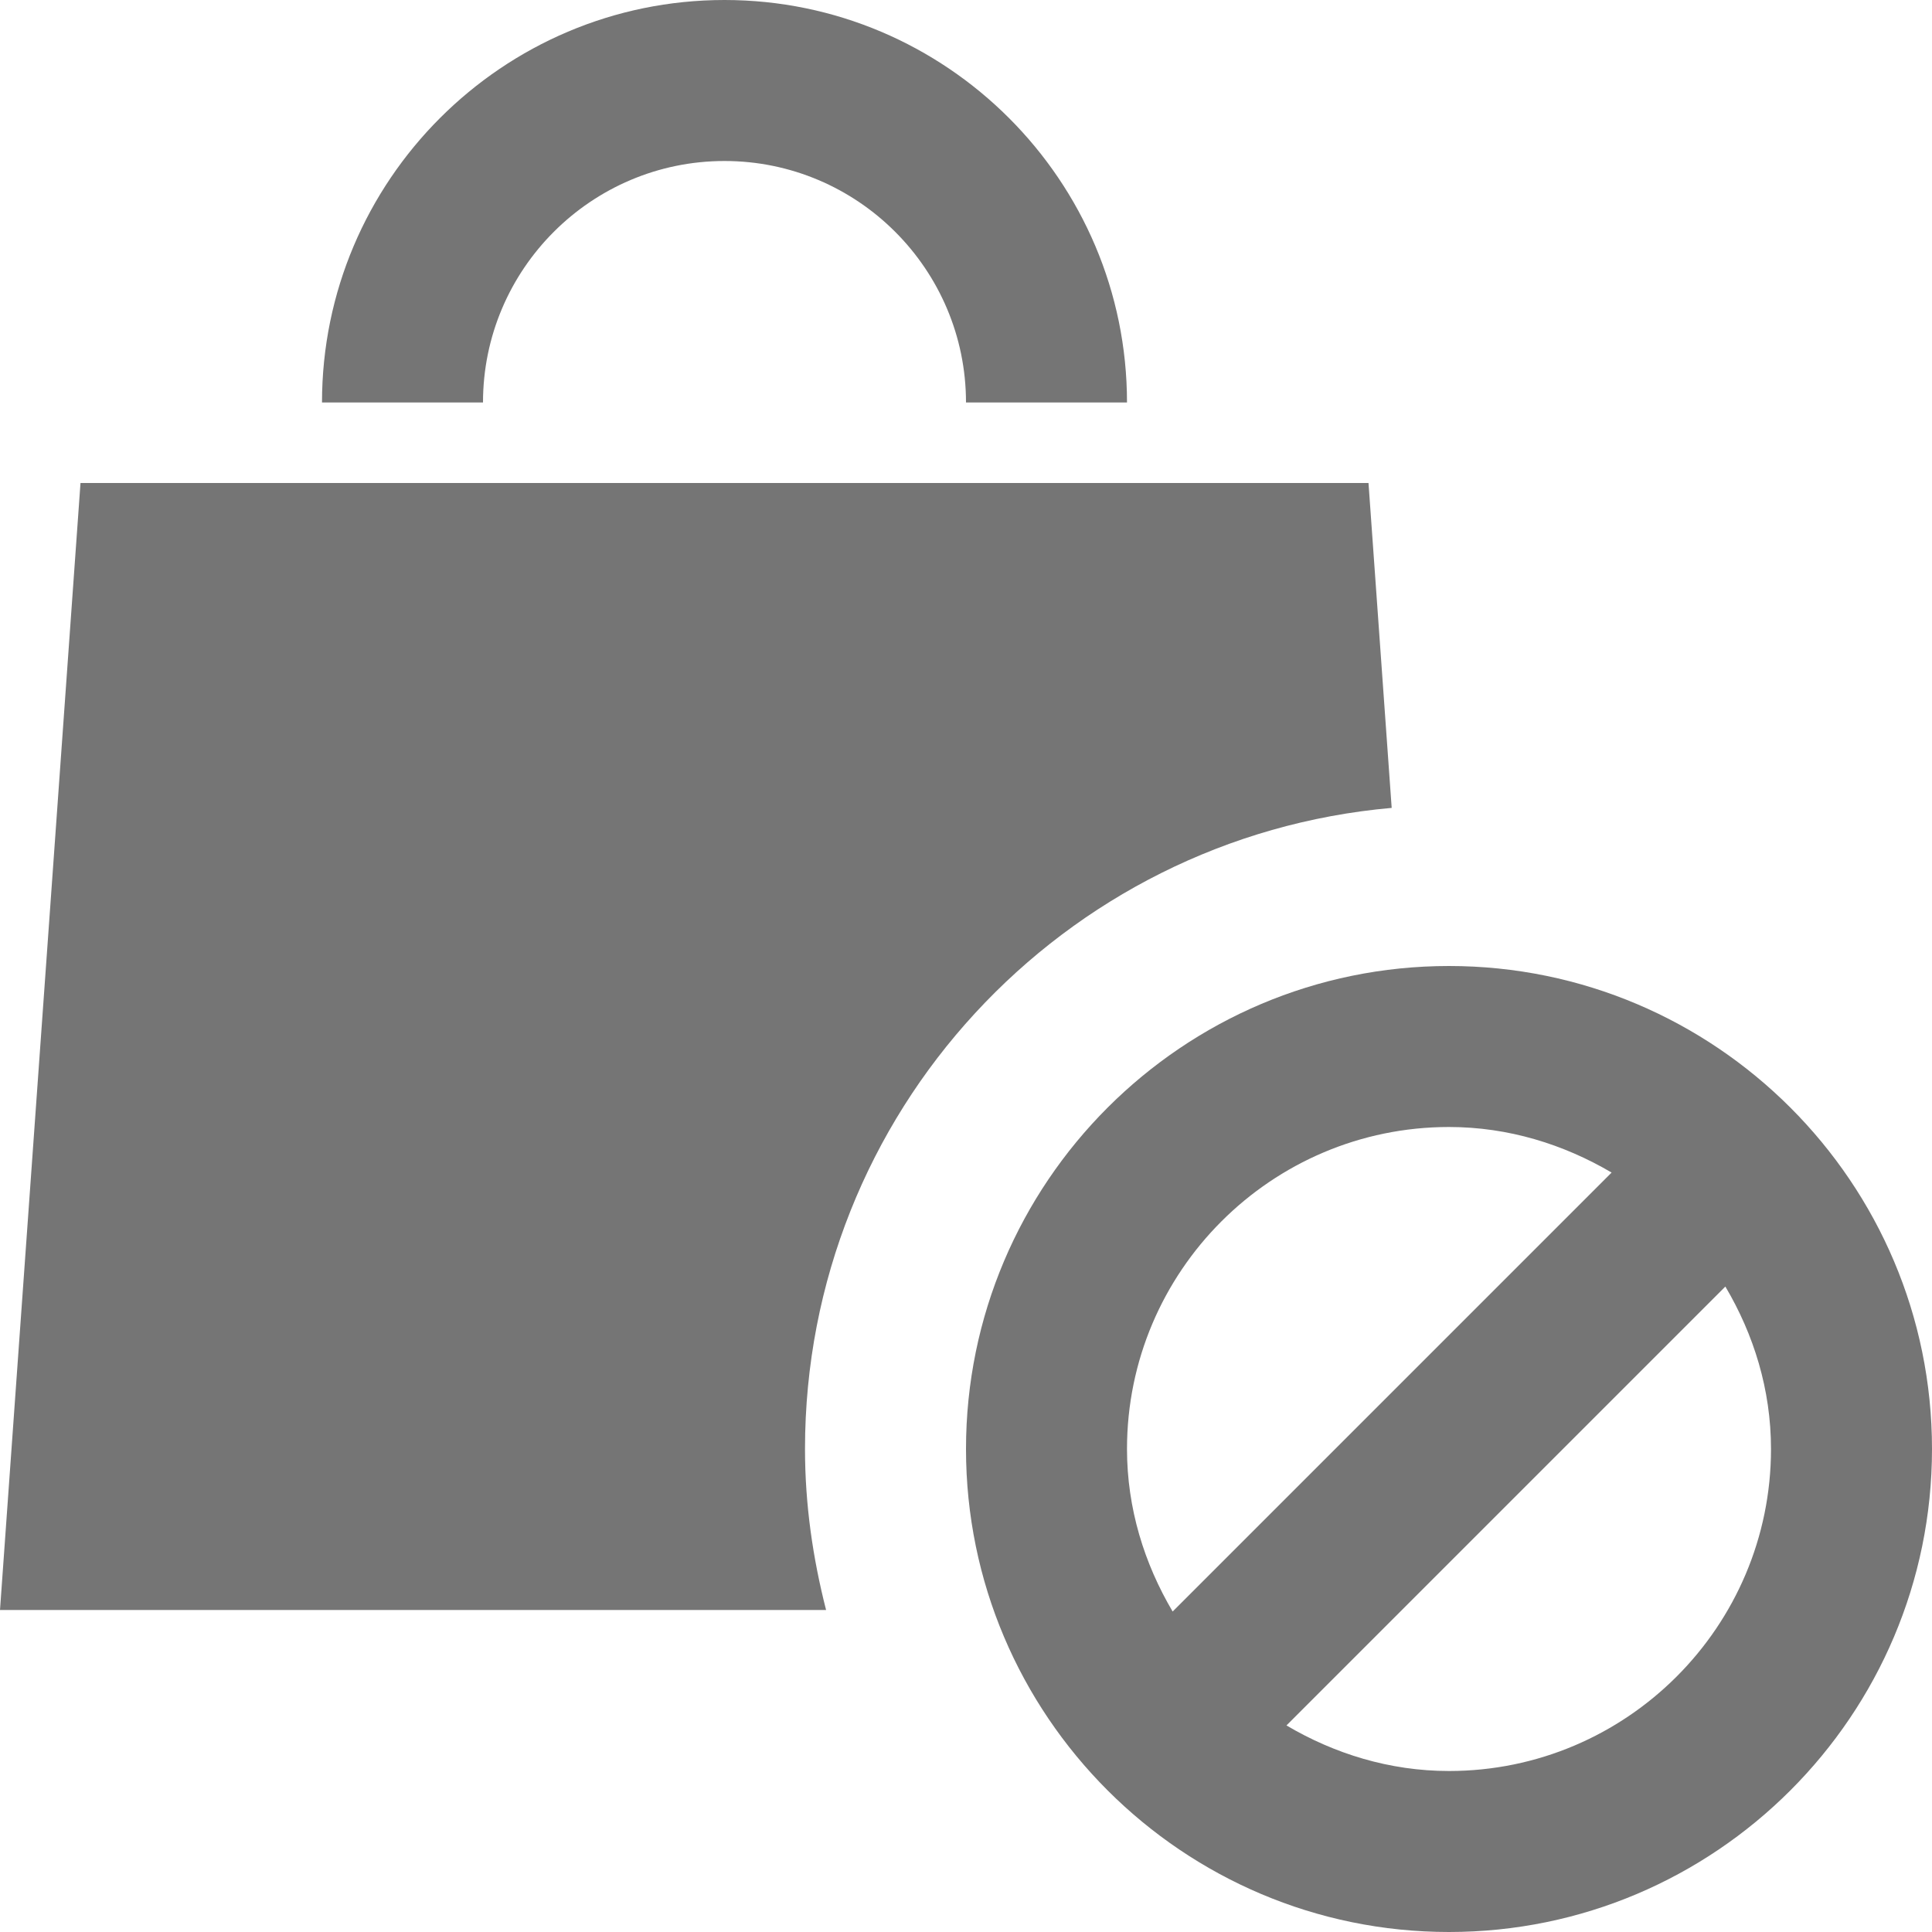 <?xml version="1.0" encoding="utf-8"?>
<!-- Generator: Adobe Illustrator 17.1.0, SVG Export Plug-In . SVG Version: 6.00 Build 0)  -->
<!DOCTYPE svg PUBLIC "-//W3C//DTD SVG 1.1//EN" "http://www.w3.org/Graphics/SVG/1.1/DTD/svg11.dtd">
<svg version="1.1" xmlns="http://www.w3.org/2000/svg" xmlns:xlink="http://www.w3.org/1999/xlink" x="0px" y="0px" width="24px"
	 height="24px" viewBox="0 0 24 24" enable-background="new 0 0 24 24" xml:space="preserve">
<g id="Frame_-_24px">
	<rect fill="none" width="24" height="24"/>
</g>
<g id="Filled_Icons">
	<g>
		<path fill="#757575" d="M9,2c1.654,0,3,1.346,3,3h2c0-2.757-2.243-5-5-5S4,2.243,4,5h2C6,3.346,7.346,2,9,2z"/>
		<path fill="#757575" d="M17.288,10.036L17,6H1L0,20h10.262C10.098,19.359,10,18.692,10,18C10,13.822,13.204,10.396,17.288,10.036z
			"/>
		<path fill="#757575" d="M18,12c-3.309,0-6,2.691-6,6c0,3.309,2.691,6,6,6s6-2.691,6-6C24,14.691,21.309,12,18,12z M14,18
			c0-2.206,1.794-4,4-4c0.739,0,1.425,0.216,2.02,0.566l-5.453,5.453C14.216,19.425,14,18.739,14,18z M18,22
			c-0.739,0-1.424-0.215-2.019-0.566l5.452-5.452C21.785,16.576,22,17.261,22,18C22,20.206,20.206,22,18,22z"/>
	</g>
</g>
</svg>
